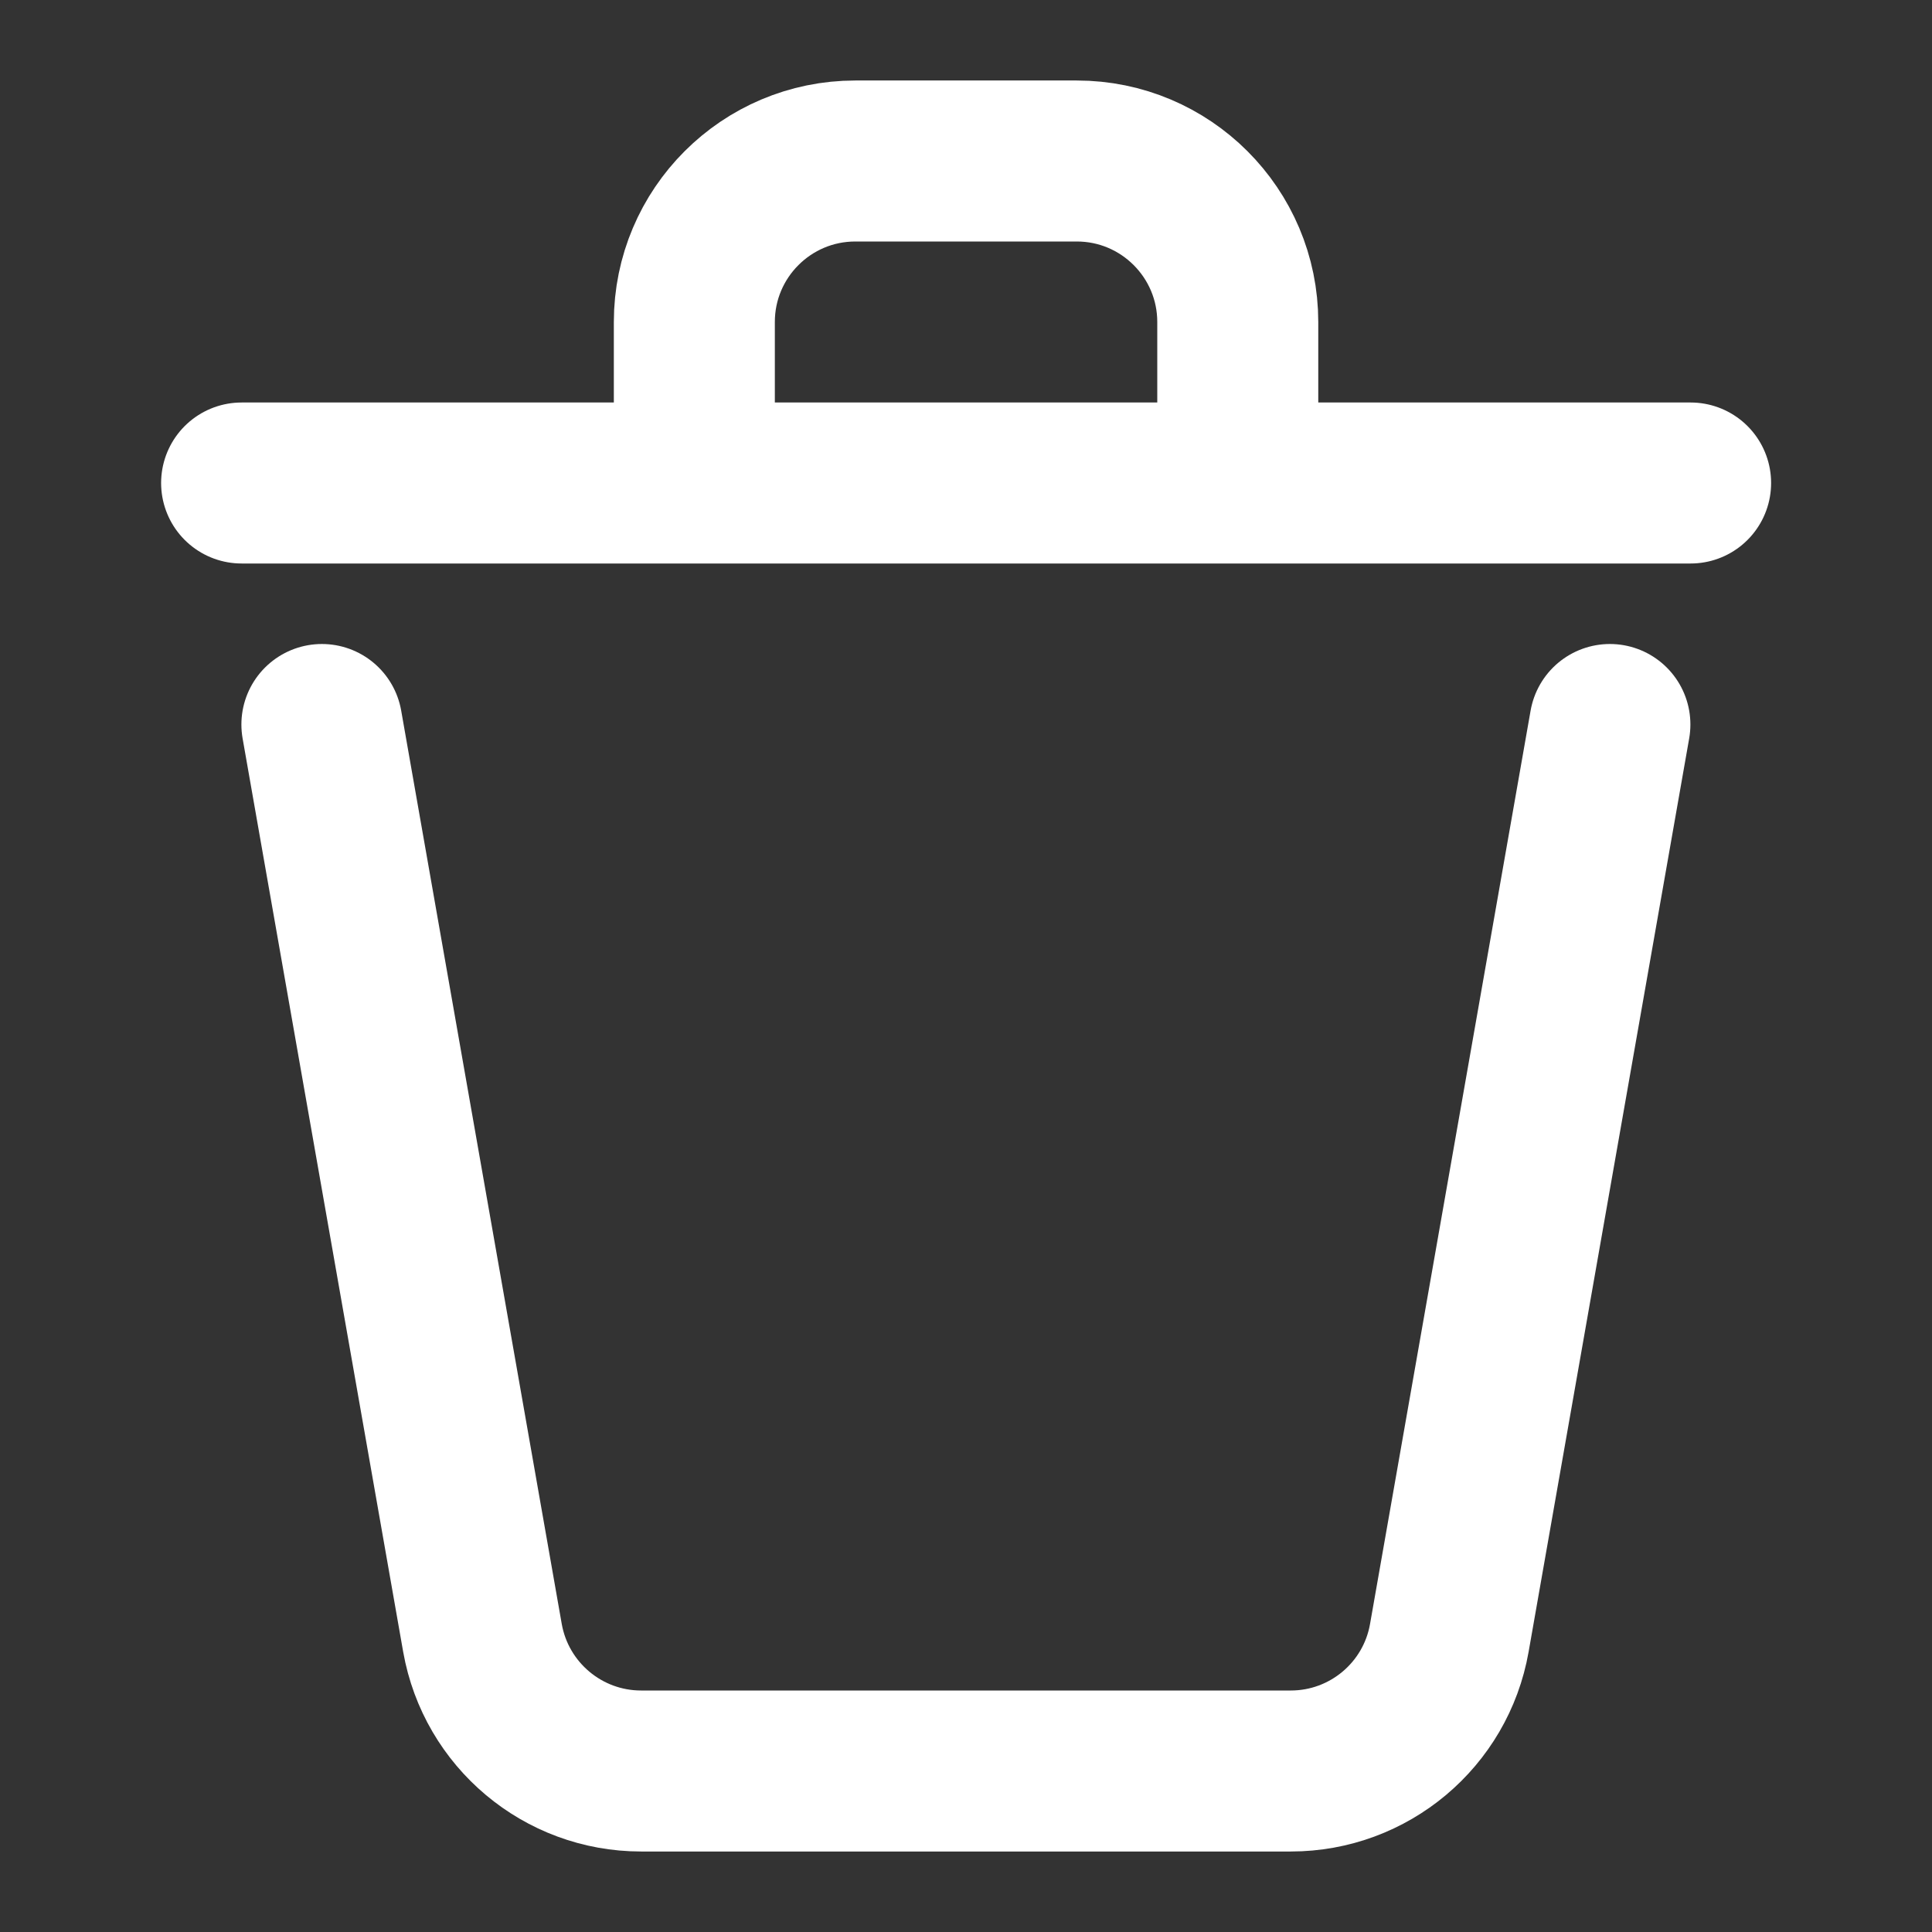 <svg width="18" height="18" viewBox="0 0 18 18" fill="none" xmlns="http://www.w3.org/2000/svg">
<rect x="0" y="0" width="18" height="18" fill="#333333" stroke="none"/>
<g id="trash">
<path id="Vector" d="M14.999 6.75L13.503 15.26C13.377 15.977 12.754 16.5 12.026 16.5H5.973C5.245 16.5 4.622 15.977 4.495 15.26L2.999 6.75" stroke="white" stroke-width="1.5" stroke-linecap="round" stroke-linejoin="round"/>
<path id="Vector_2" d="M15.751 4.5H11.532M2.251 4.5H6.469M6.469 4.5V3C6.469 2.172 7.141 1.5 7.969 1.5L10.032 1.5C10.86 1.5 11.532 2.172 11.532 3V4.5M6.469 4.5L11.532 4.5" stroke="white" stroke-width="1.5" stroke-linecap="round" stroke-linejoin="round"/>
</g>
</svg>
